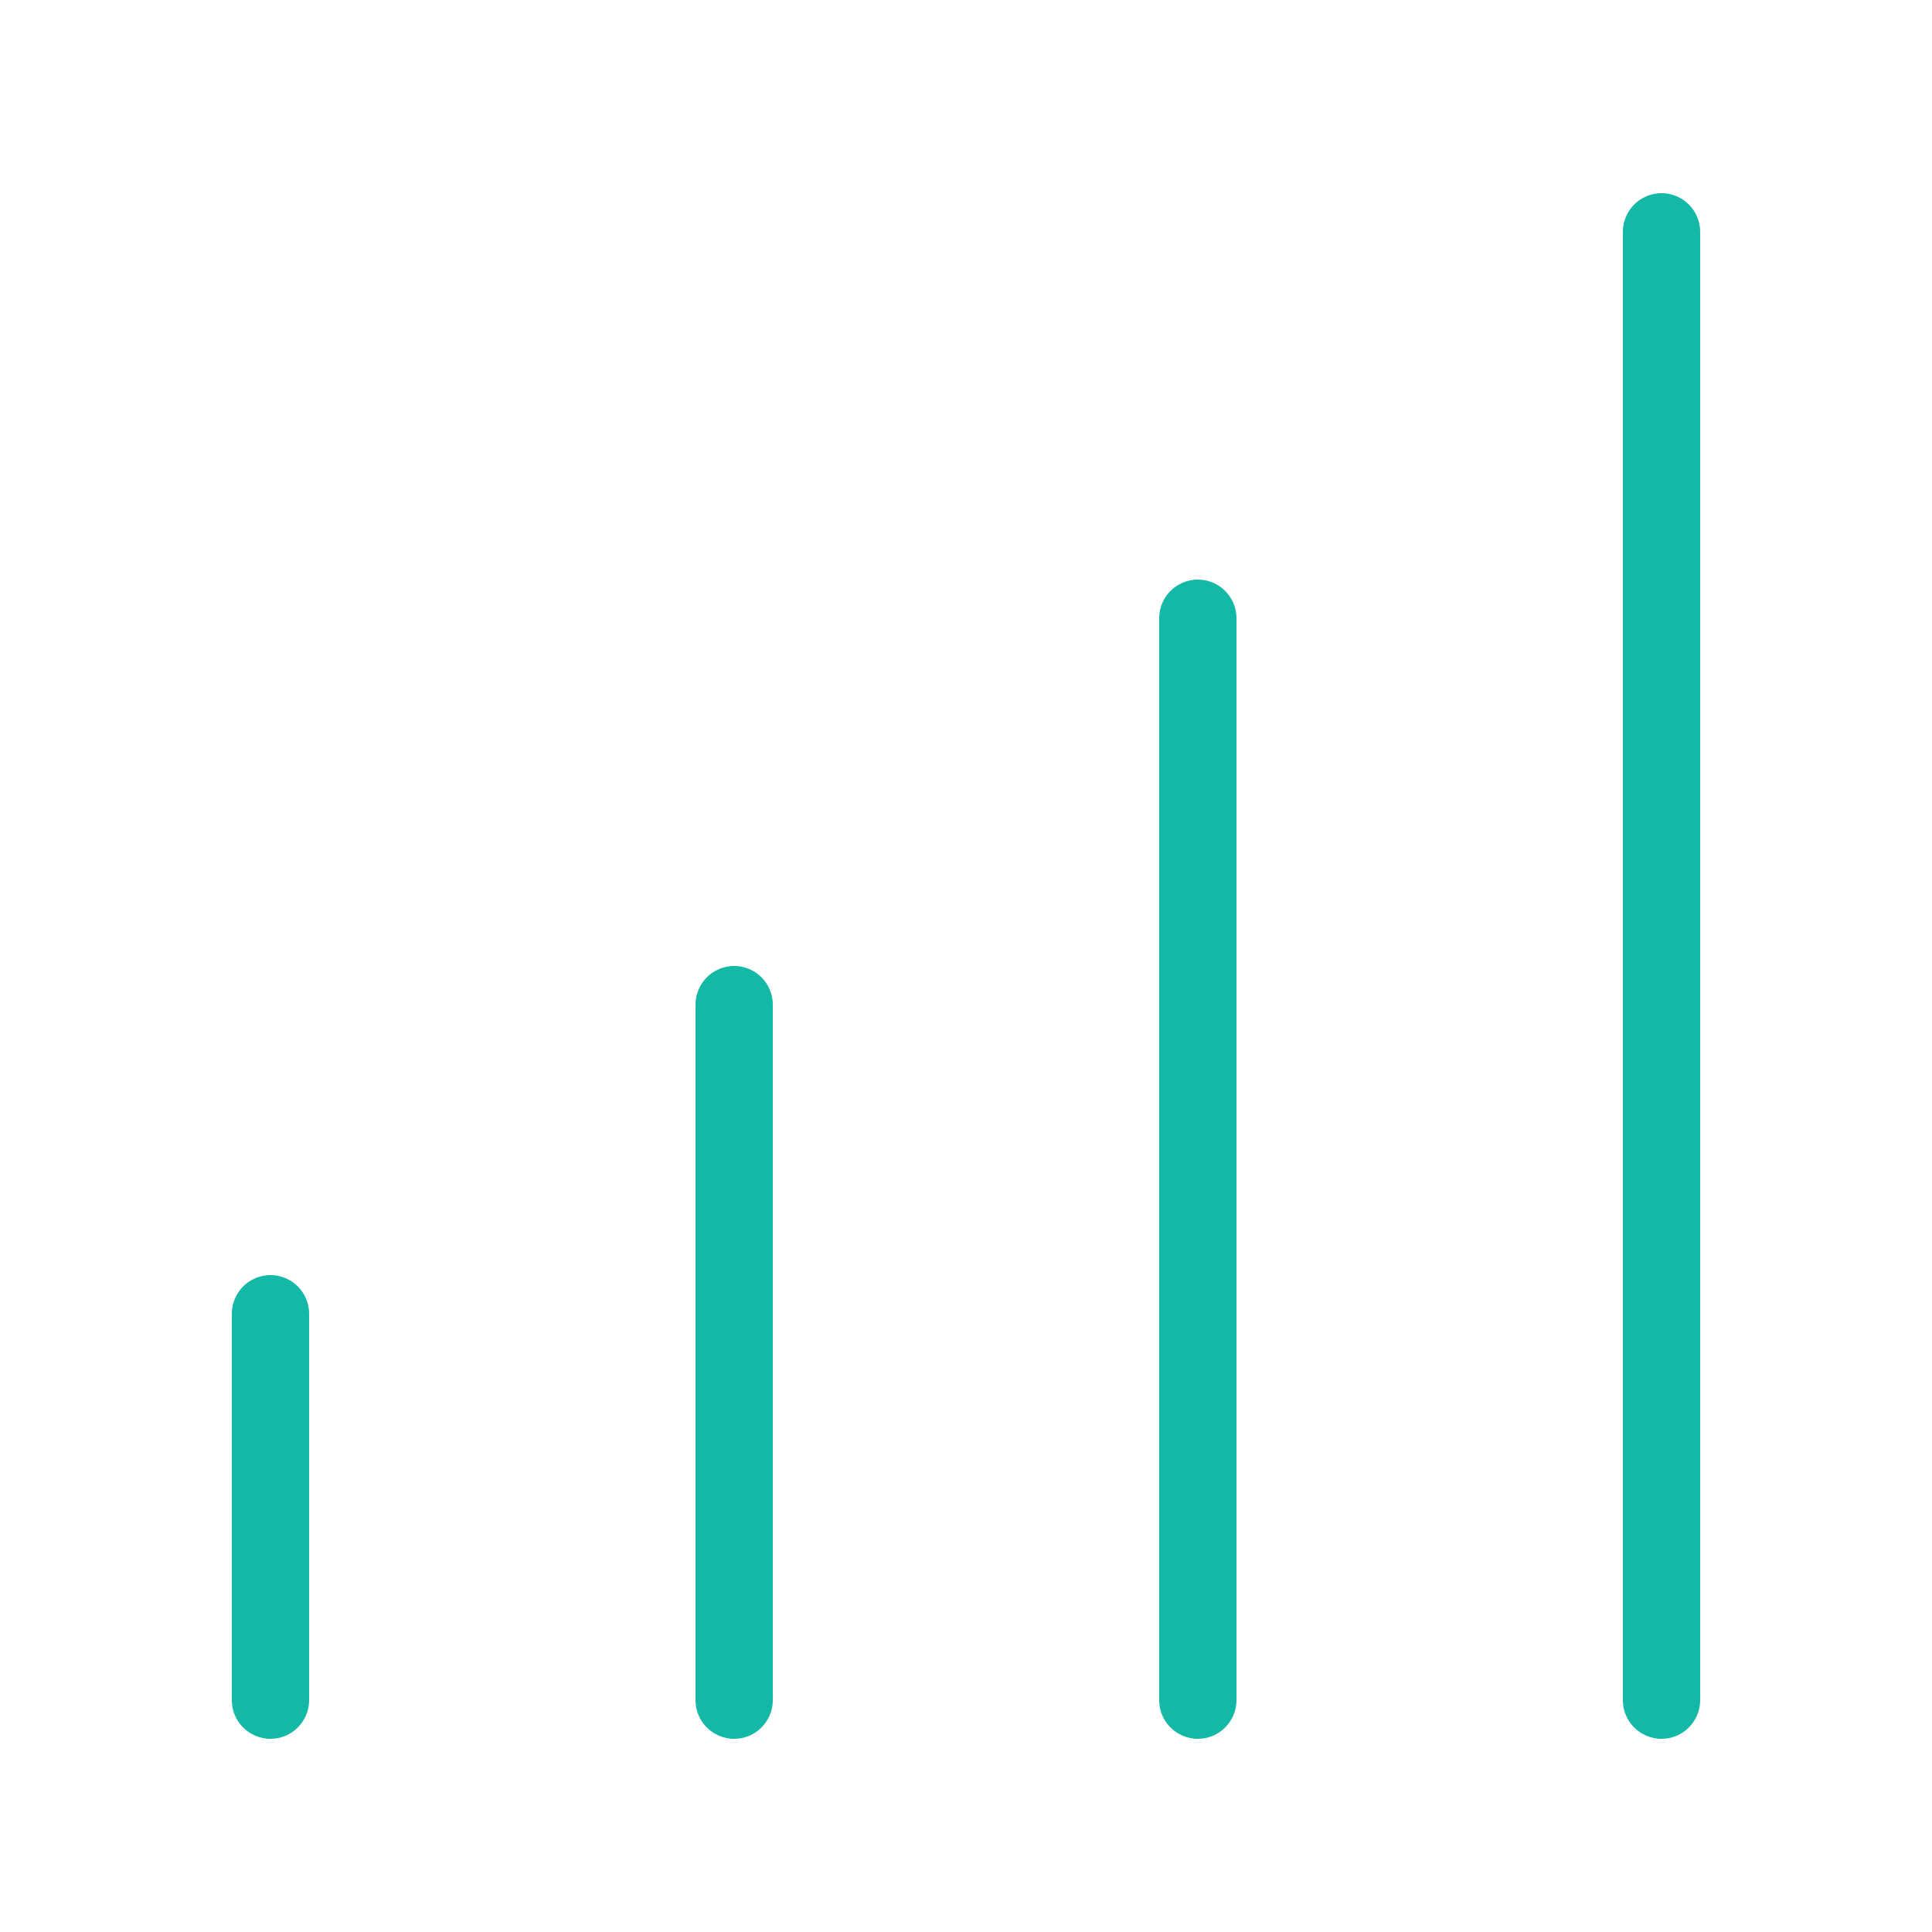 <!DOCTYPE svg PUBLIC "-//W3C//DTD SVG 1.1//EN" "http://www.w3.org/Graphics/SVG/1.1/DTD/svg11.dtd">
<!-- Uploaded to: SVG Repo, www.svgrepo.com, Transformed by: SVG Repo Mixer Tools -->
<svg width="800px" height="800px" viewBox="-0.5 0 25 25" fill="none" xmlns="http://www.w3.org/2000/svg">
<g id="SVGRepo_bgCarrier" stroke-width="0"/>
<g id="SVGRepo_tracerCarrier" stroke-linecap="round" stroke-linejoin="round"/>
<g id="SVGRepo_iconCarrier"> <path d="M21 3V22" stroke="#14B8A6" stroke-miterlimit="10" stroke-linecap="round" stroke-linejoin="round"/> <path d="M15 8V22" stroke="#14B8A6" stroke-miterlimit="10" stroke-linecap="round" stroke-linejoin="round"/> <path d="M9 13V22" stroke="#14B8A6" stroke-miterlimit="10" stroke-linecap="round" stroke-linejoin="round"/> <path d="M3 17V22" stroke="#14B8A6" stroke-miterlimit="10" stroke-linecap="round" stroke-linejoin="round"/> </g>
</svg>